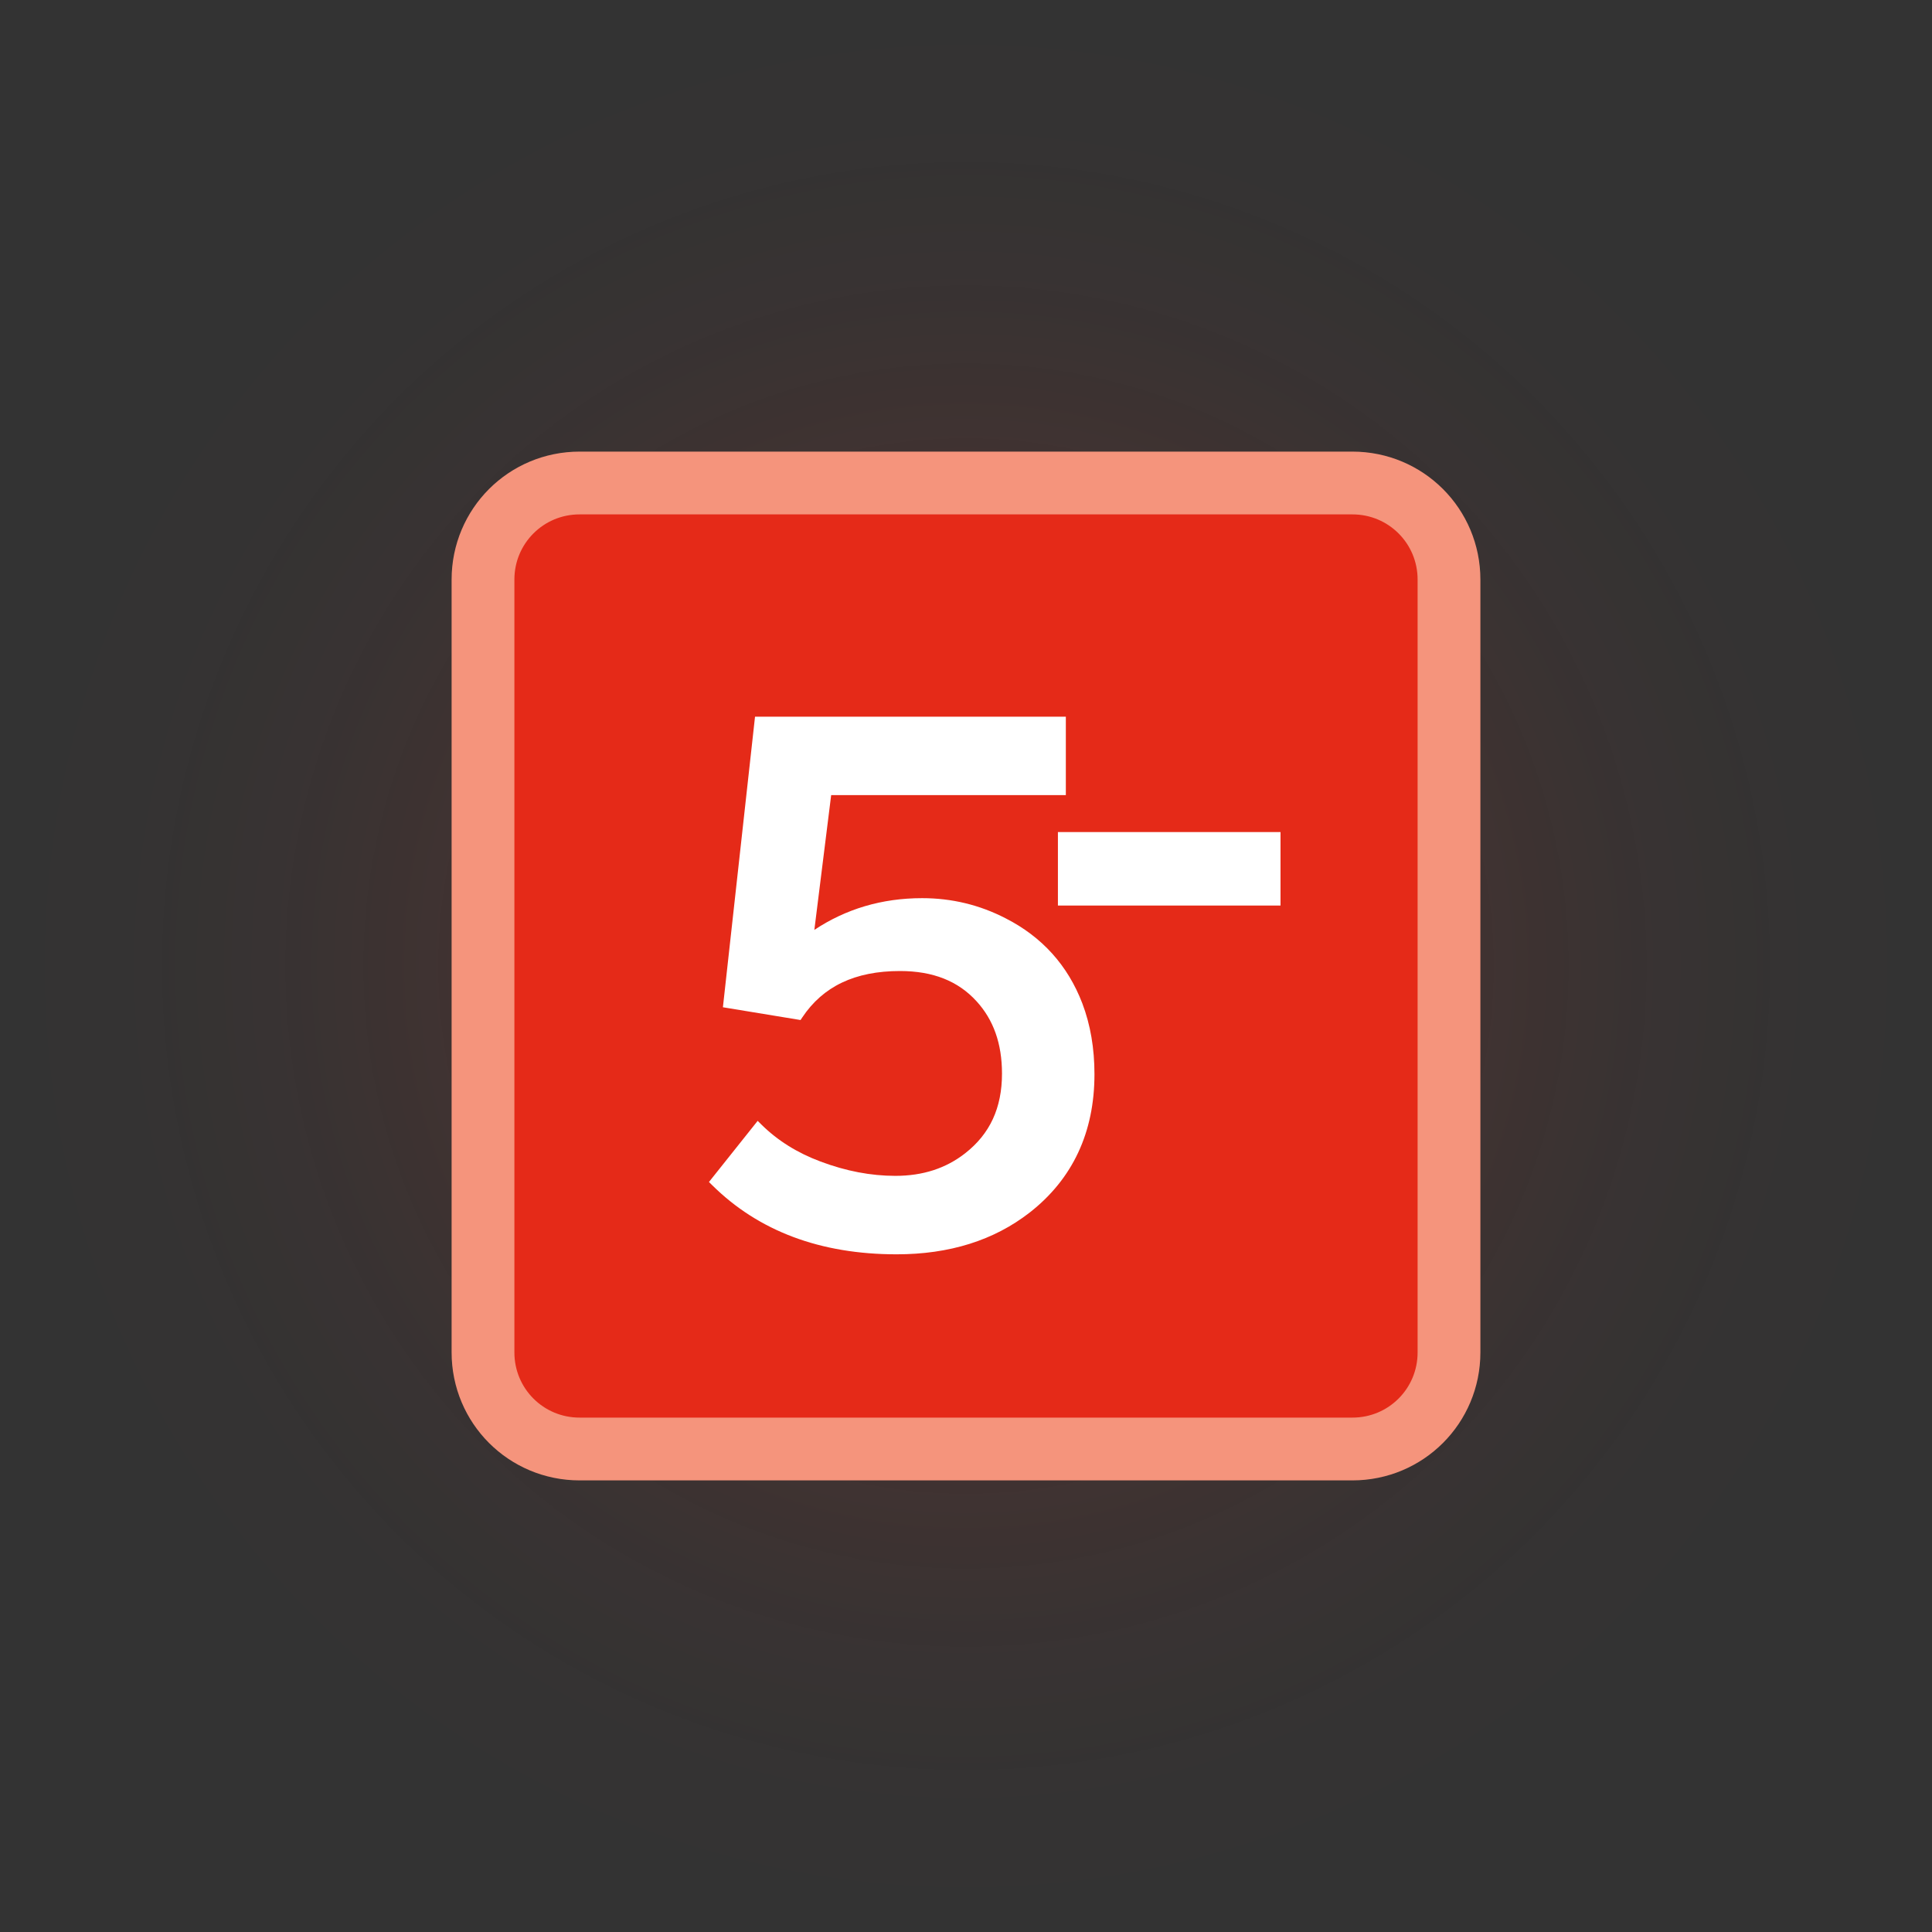 <svg viewBox="0,0,400,400" height="400" width="400" xmlns:xlink="http://www.w3.org/1999/xlink" xmlns="http://www.w3.org/2000/svg" version="1.1"><rect x="0" y="0" width="400" height="400" fill="#333333" stroke="none"/><defs><radialGradient id="color-1" gradientUnits="userSpaceOnUse" r="200" cy="180" cx="240"><stop stop-color="#e52a18" offset="0"></stop><stop stop-color="#e52a18" offset="0.4"></stop><stop stop-opacity="0.561" stop-color="#e52a18" offset="0.55"></stop><stop stop-opacity="0.251" stop-color="#e52a18" offset="0.7"></stop><stop stop-opacity="0.059" stop-color="#e52a18" offset="0.85"></stop><stop stop-opacity="0" stop-color="#e52a18" offset="1"></stop></radialGradient></defs><g transform="translate(-40,20)"><g style="mix-blend-mode: normal" stroke-dashoffset="0" stroke-dasharray="" stroke-miterlimit="10" stroke-linejoin="miter" stroke-linecap="butt" data-paper-data="{&quot;isPaintingLayer&quot;:true}"><path stroke-width="0" stroke="none" fill-rule="nonzero" fill="none" d="M40,380v-400h400v400z"></path><path opacity="0.12" stroke-width="1" stroke="none" fill-rule="evenodd" fill="url(#color-1)" d="M40,180c0,-110.46 89.543,-200 200,-200c110.457,0 200,89.543 200,200c0,110.46 -89.543,200 -200,200c-110.457,0 -200,-89.543 -200,-200z"></path><path stroke-width="13" stroke="#f5947c" fill-rule="evenodd" fill="#e52a18" d="M160,80h160c11.08,0 20,8.92 20,20v160c0,11.08 -8.92,20 -20,20h-160c-11.08,0 -20,-8.92 -20,-20v-160c0,-11.08 8.92,-20 20,-20z"></path><path stroke-width="1" stroke="none" fill-rule="nonzero" fill="#ffffff" d="M196.319,128.38h64.352v16.242h-48.586l-3.481,27.902c6.503,-4.321 13.951,-6.57 22.32,-6.57c6.122,0 11.896,1.393 17.275,4.17l0.004,0.002c7.543,3.839 12.879,9.756 15.881,17.613c1.681,4.423 2.514,9.32 2.514,14.666c0,12.019 -4.501,21.669 -13.402,28.631h-0.002c-7.409,5.777 -16.64,8.656 -27.557,8.656c-15.756,0 -28.567,-4.782 -38.215,-14.342l-0.639,-0.631l10.084,-12.658l0.791,0.781c3.332,3.29 7.391,5.835 12.215,7.639h0.002c5.272,1.982 10.435,2.967 15.504,2.967c5.702,0 10.477,-1.561 14.465,-4.686v-0.002c5.104,-3.992 7.609,-9.378 7.609,-16.484c0,-6.21 -1.764,-11.143 -5.281,-14.988h-0.002c-3.799,-4.167 -8.985,-6.248 -15.824,-6.248c-9.349,0 -15.958,3.181 -20.244,9.609l-0.357,0.537l-16.074,-2.644l6.551,-59.273l0.098,-0.889z"></path><path stroke-width="1" stroke="none" fill-rule="nonzero" fill="#ffffff" d="M305.116,152.27v15.213h-46.086v-15.213z"></path></g></g></svg><!--rotationCenter:200:200-->